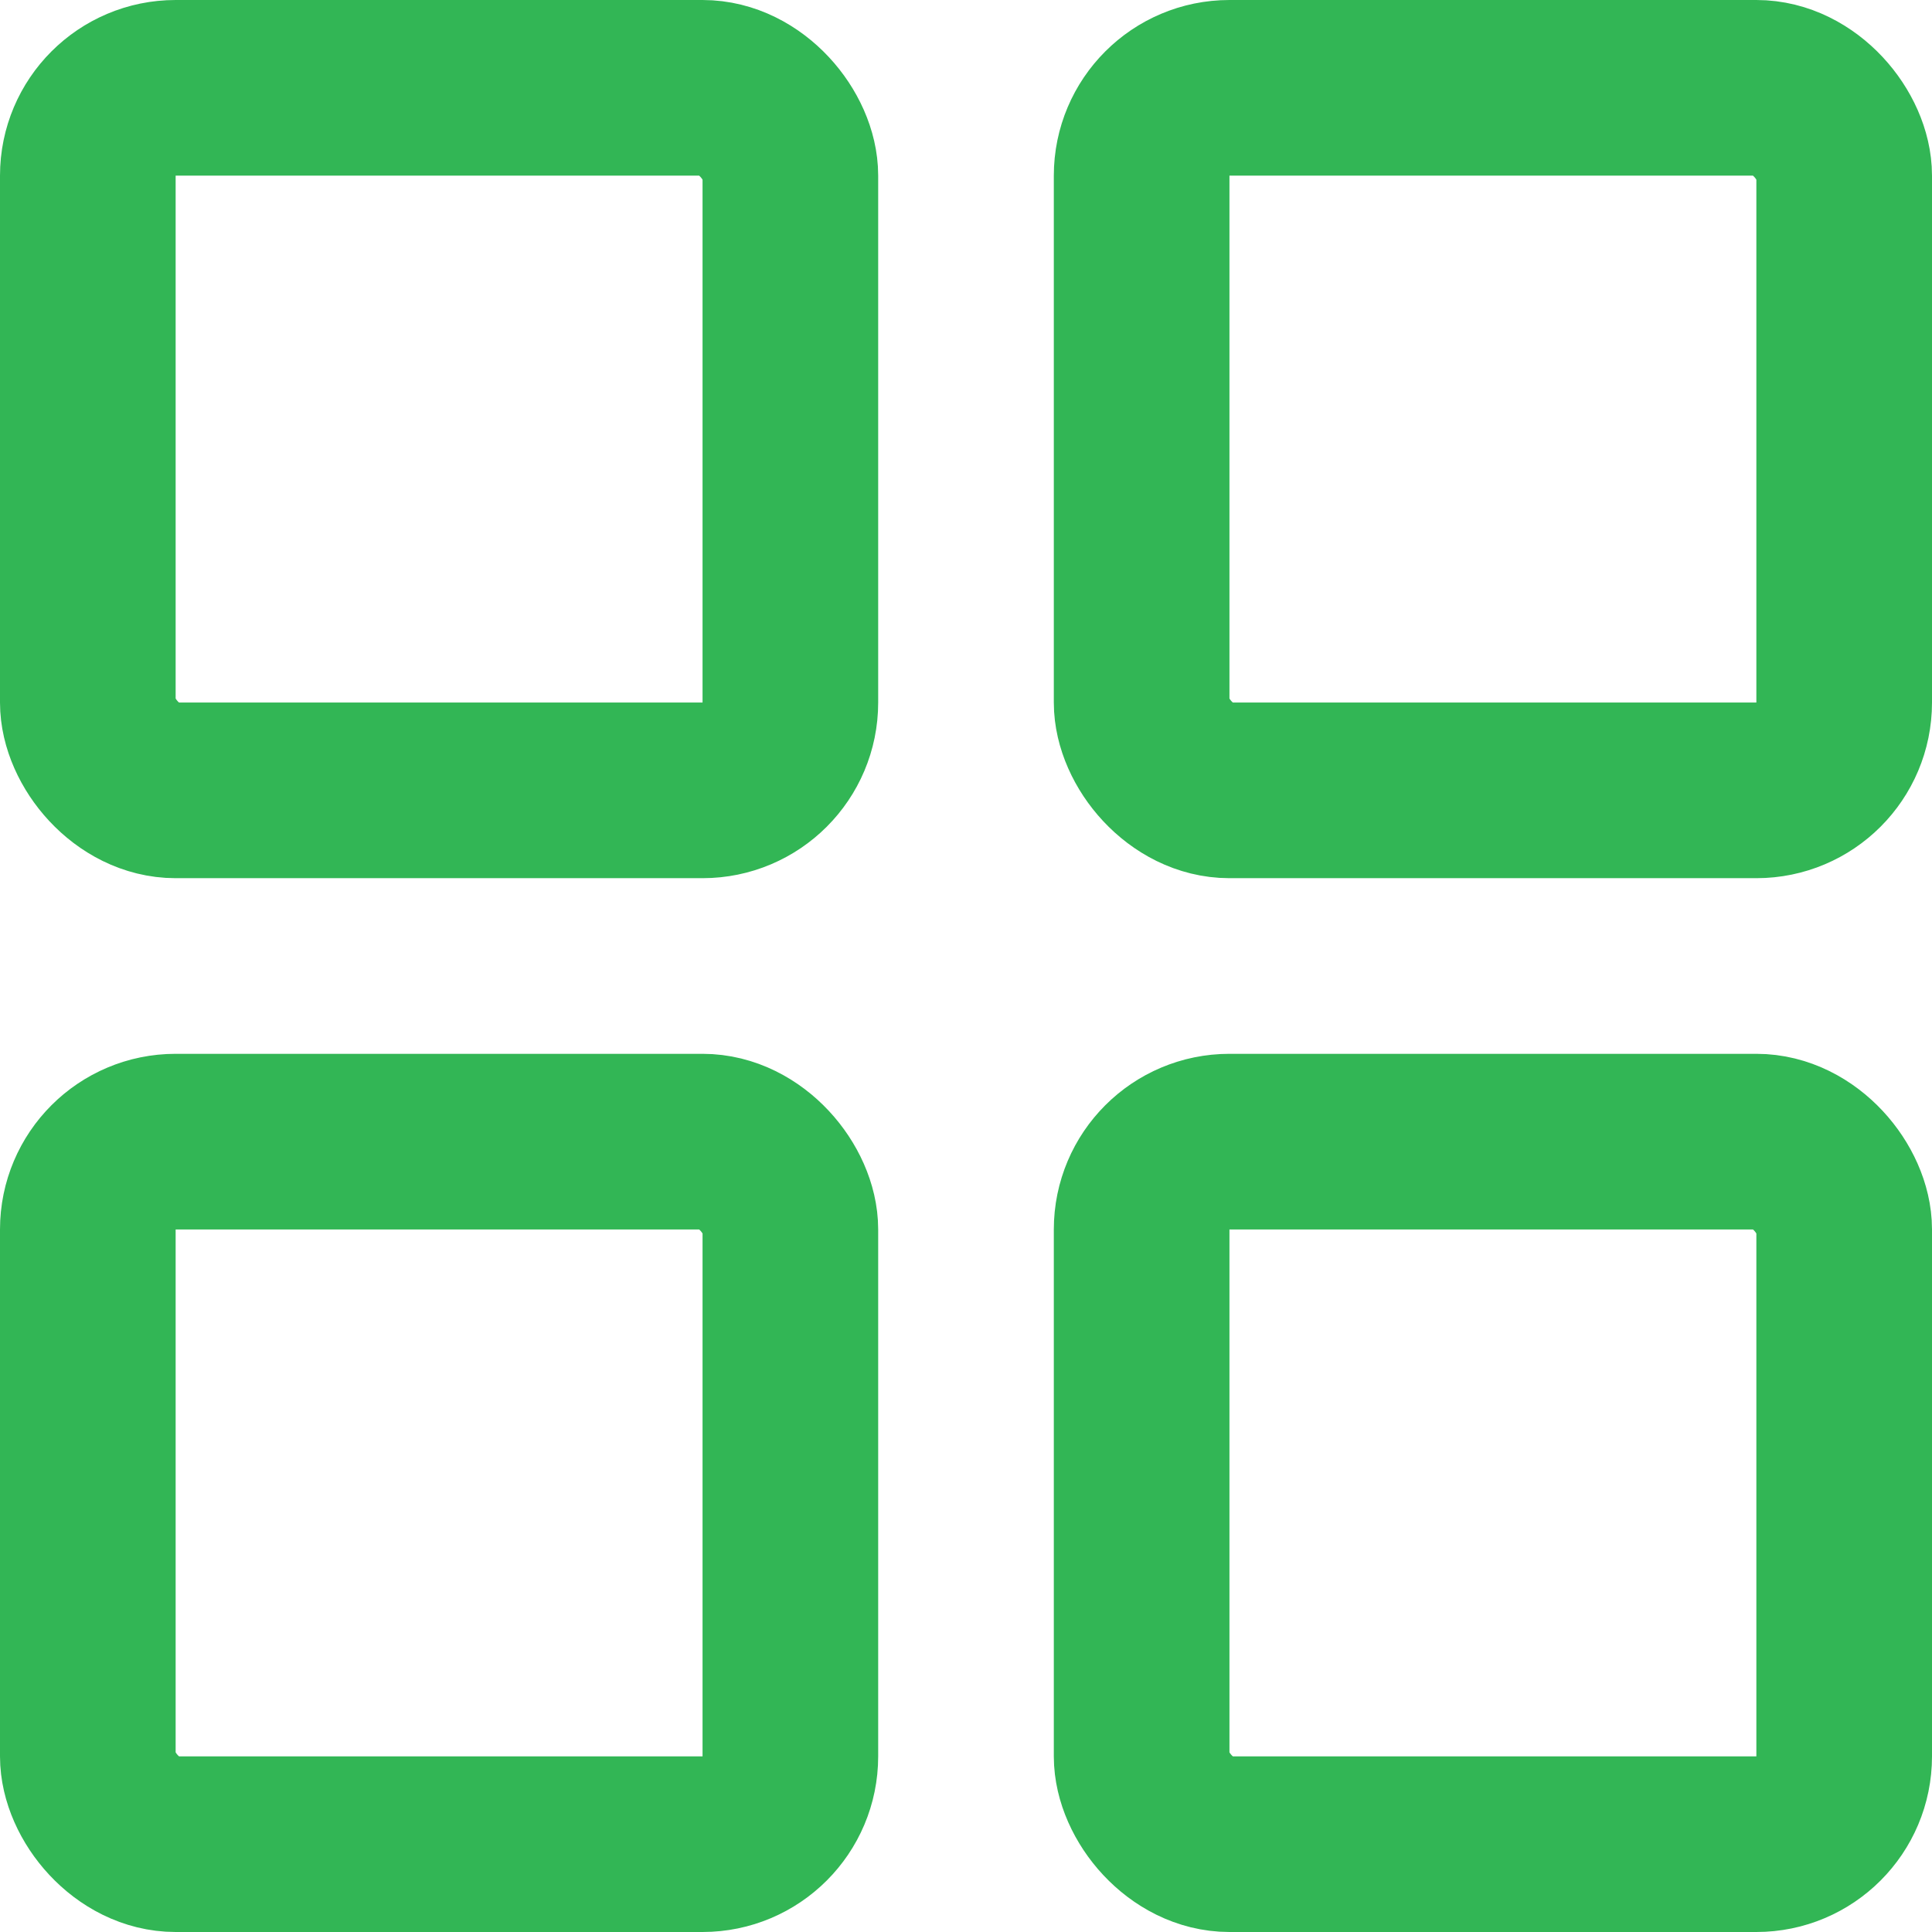 <svg width="11" height="11" viewBox="0 0 11 11" fill="none" xmlns="http://www.w3.org/2000/svg">
<rect x="0.5" y="0.5" width="4" height="4" rx="0.5" stroke="#32B655"/>
<rect x="0.5" y="6.5" width="4" height="4" rx="0.5" stroke="#32B655"/>
<rect x="6.5" y="0.5" width="4" height="4" rx="0.5" stroke="#32B655"/>
<rect x="6.5" y="6.5" width="4" height="4" rx="0.5" stroke="#32B655"/>
</svg>
